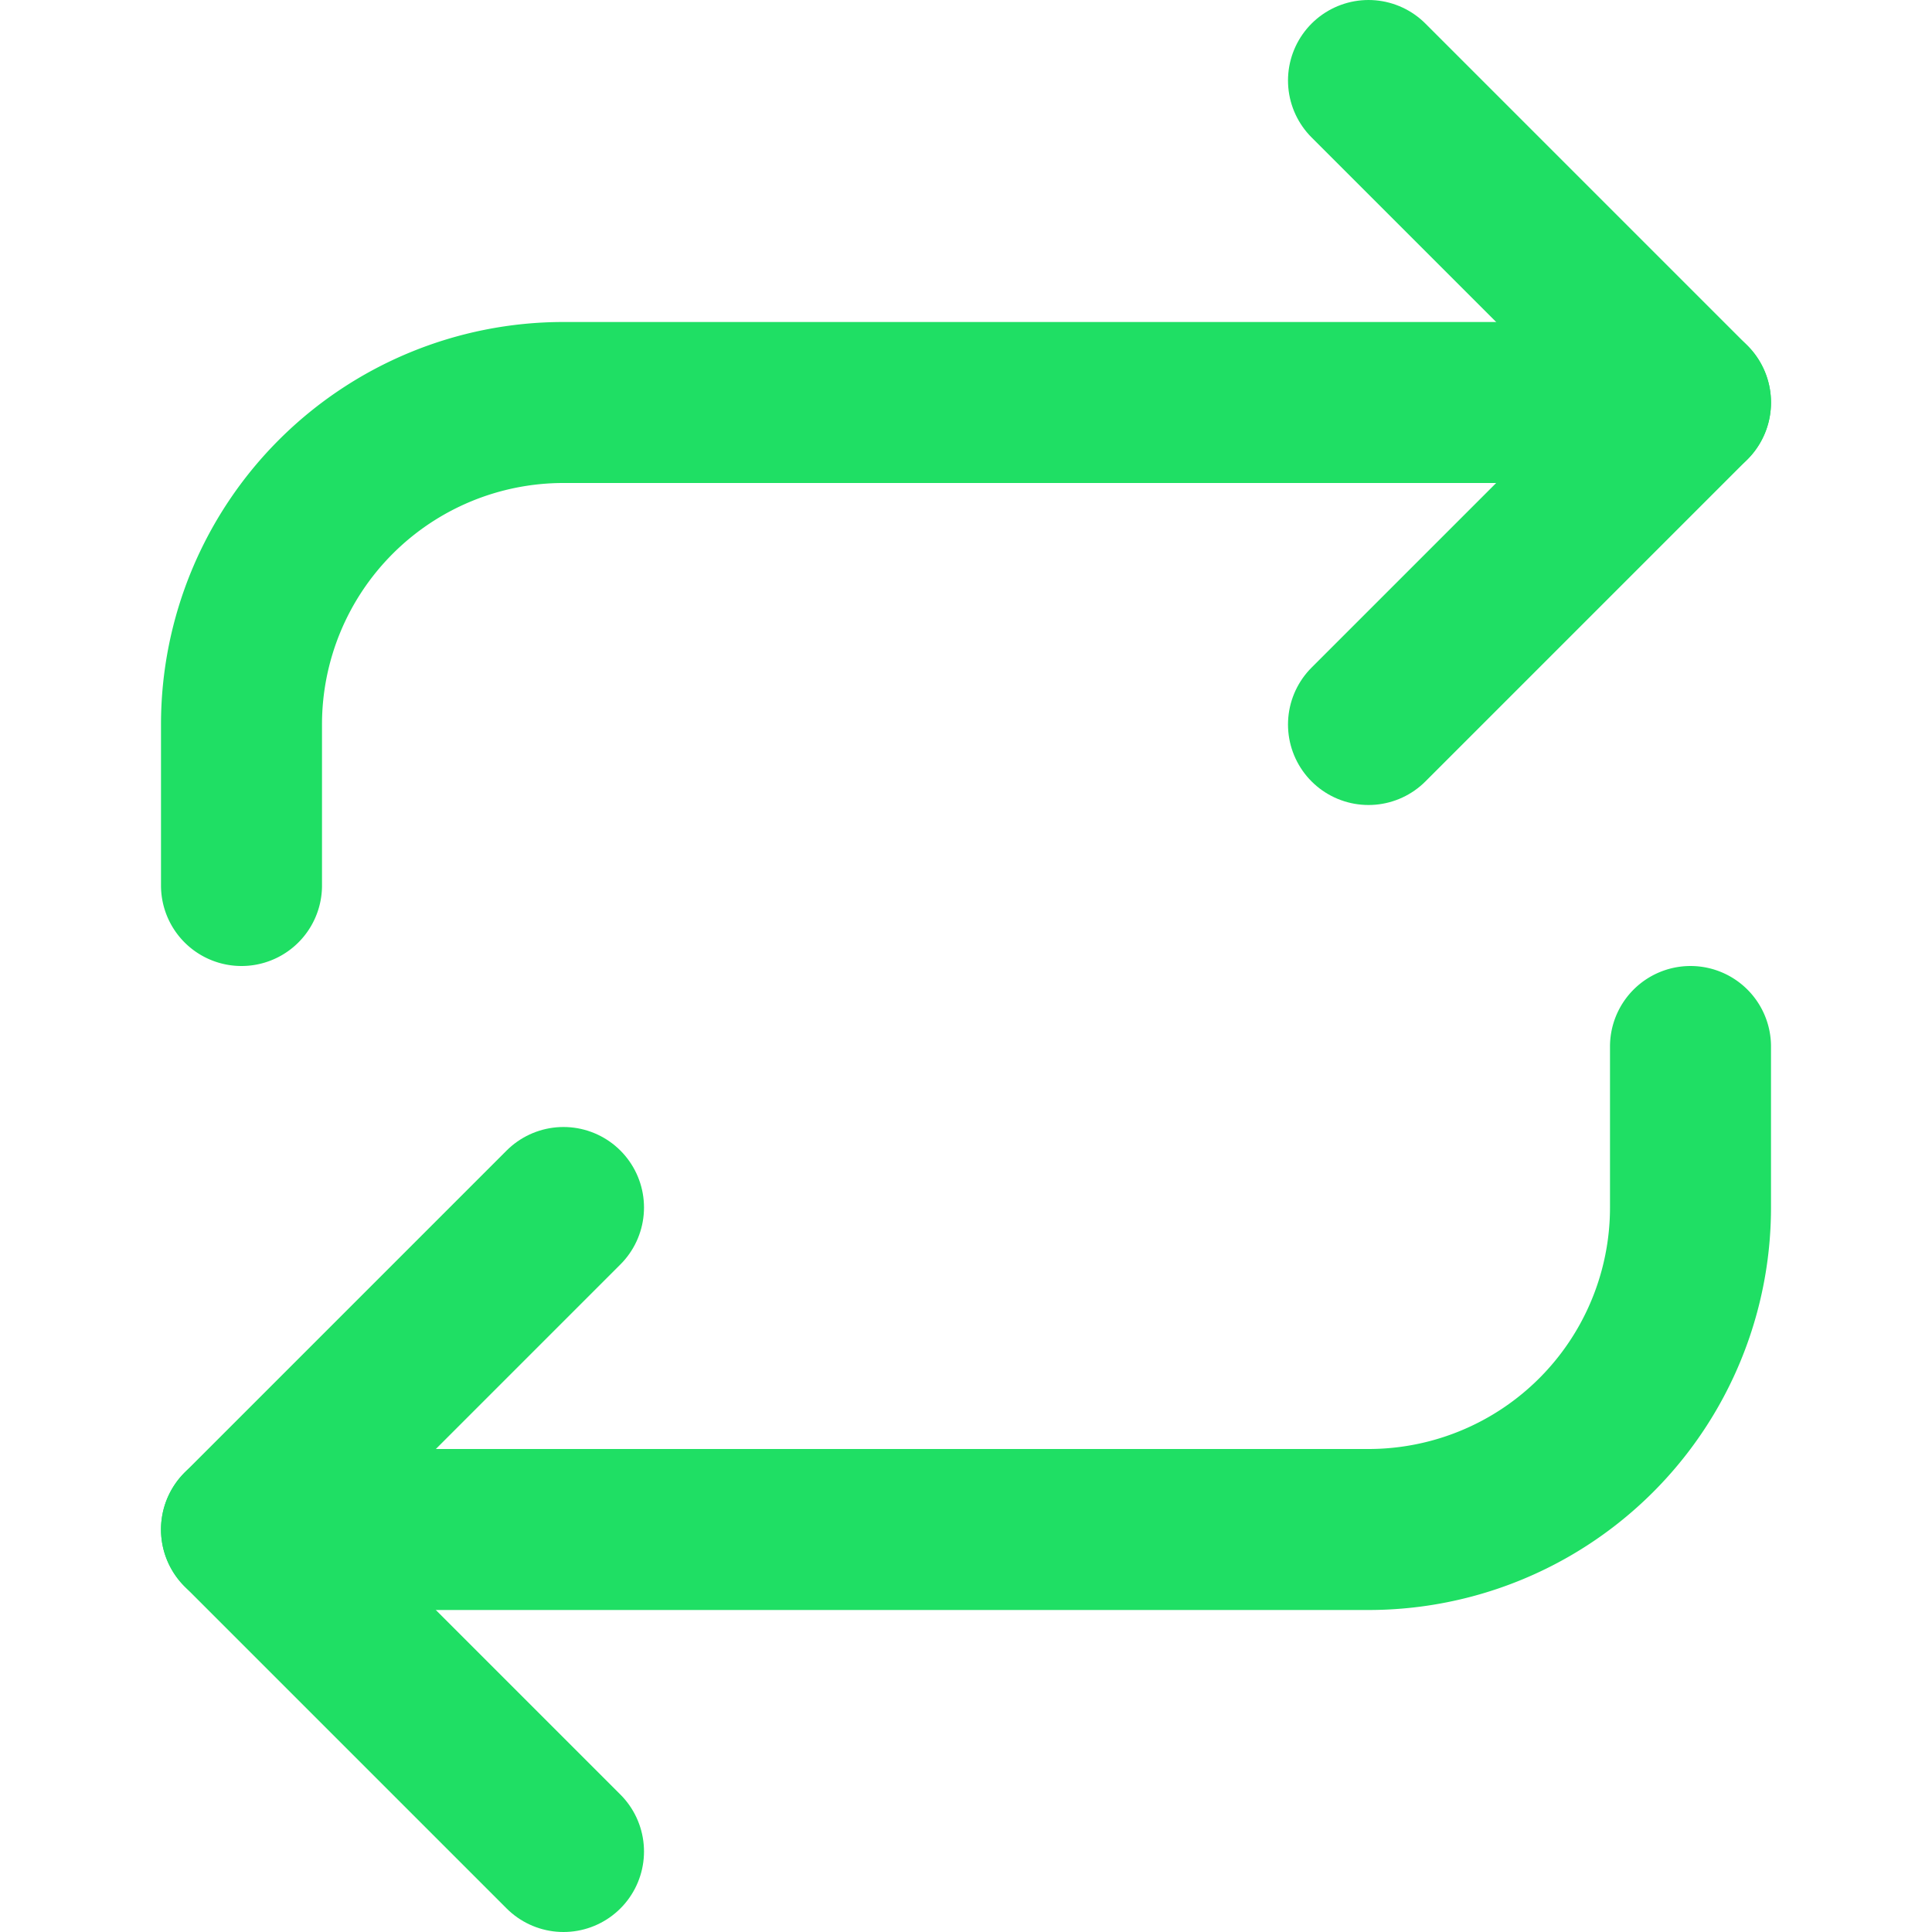 <svg xmlns="http://www.w3.org/2000/svg" width="24" height="24" fill="none" stroke="#1fdf64" stroke-width="2" stroke-linecap="round" stroke-linejoin="round" class="feather feather-repeat" viewBox="0 0 24 24">
  <polyline points="17 1 21 5 17 9"></polyline>
  <path d="M3 11V9a4 4 0 0 1 4-4h14"></path>
  <polyline points="7 23 3 19 7 15"></polyline>
  <path d="M21 13v2a4 4 0 0 1-4 4H3"></path>
</svg>
